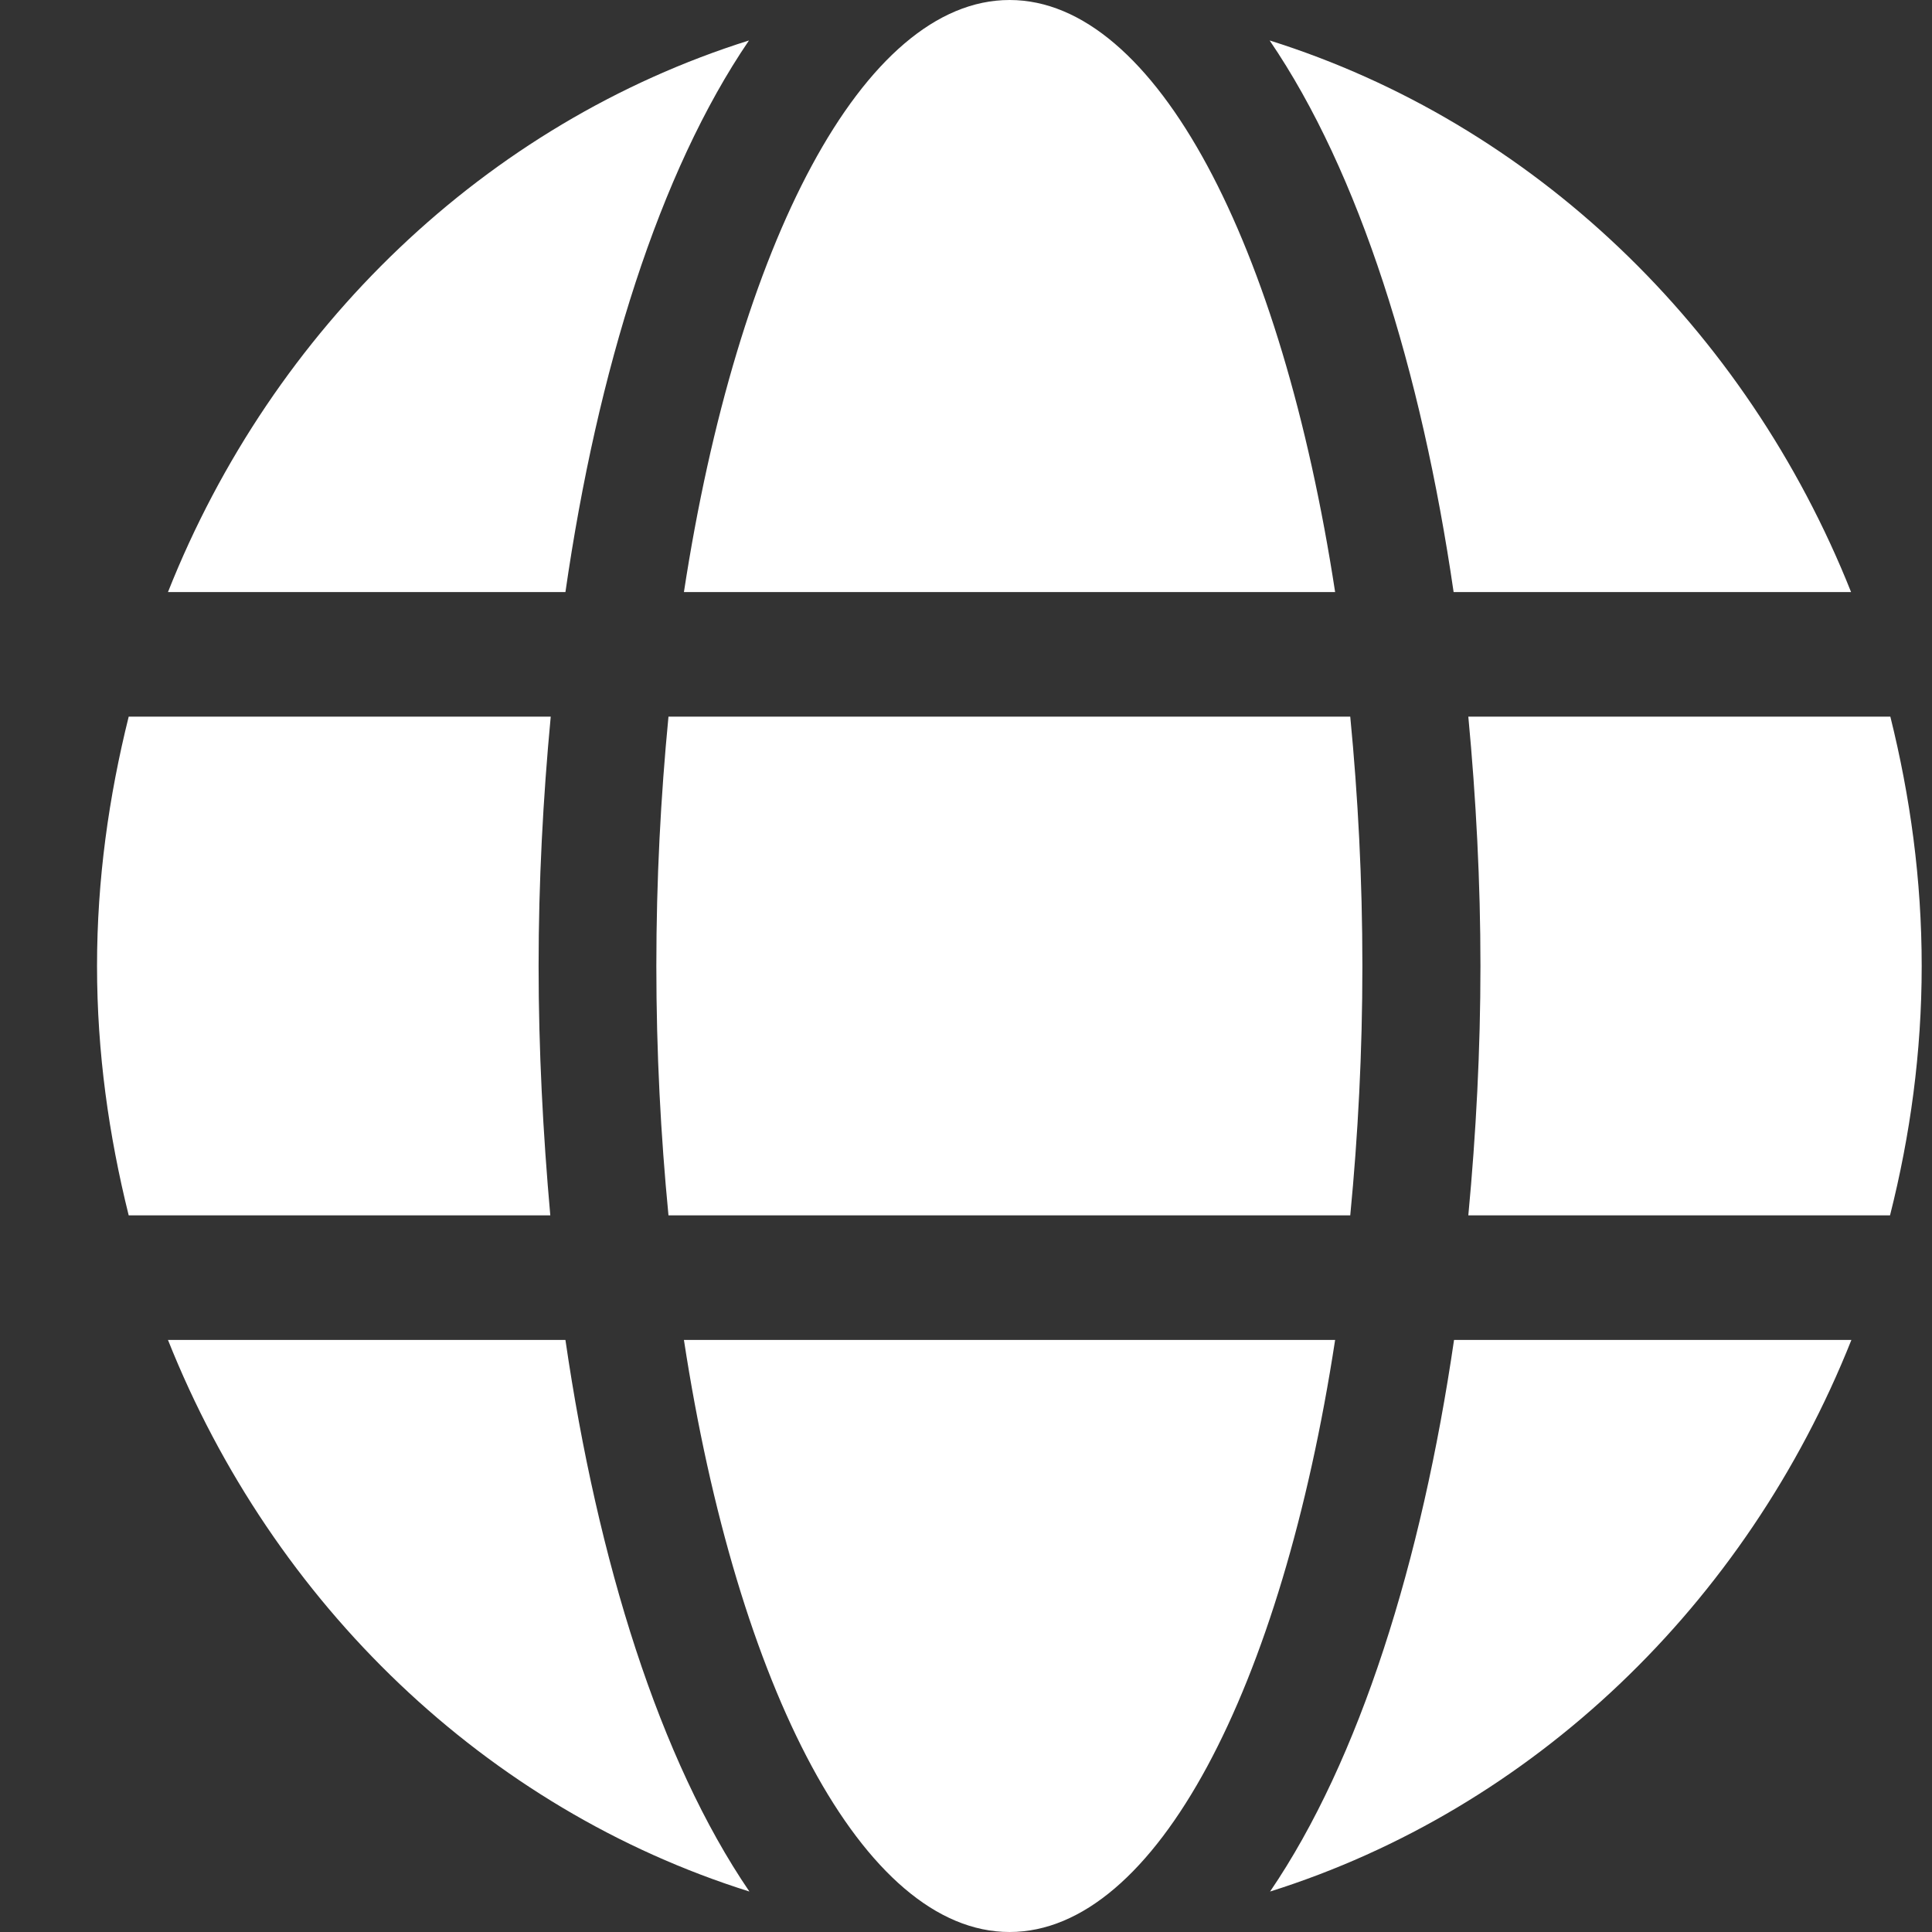 <svg width="18" height="18" viewBox="0 0 18 18" fill="none" xmlns="http://www.w3.org/2000/svg">
<rect x="0" y="0" width="18" height="18" fill="#333333" stroke="none"/>
<path d="M12.439 5.516C11.942 2.275 10.77 0 9.406 0C8.041 0 6.869 2.275 6.372 5.516H12.439ZM6.115 9C6.115 9.806 6.156 10.579 6.228 11.323H12.58C12.652 10.579 12.693 9.806 12.693 9C12.693 8.194 12.652 7.421 12.58 6.677H6.228C6.156 7.421 6.115 8.194 6.115 9ZM17.246 5.516C16.265 3.052 14.28 1.147 11.829 0.377C12.666 1.604 13.242 3.451 13.543 5.516H17.246ZM6.978 0.377C4.531 1.147 2.542 3.052 1.565 5.516H5.268C5.566 3.451 6.142 1.604 6.978 0.377ZM17.612 6.677H13.68C13.752 7.44 13.793 8.22 13.793 9C13.793 9.78 13.752 10.56 13.68 11.323H17.609C17.797 10.579 17.904 9.806 17.904 9C17.904 8.194 17.797 7.421 17.612 6.677ZM5.018 9C5.018 8.22 5.059 7.44 5.131 6.677H1.199C1.014 7.421 0.904 8.194 0.904 9C0.904 9.806 1.014 10.579 1.199 11.323H5.127C5.059 10.56 5.018 9.78 5.018 9ZM6.372 12.484C6.869 15.725 8.041 18 9.406 18C10.77 18 11.942 15.725 12.439 12.484H6.372ZM11.833 17.623C14.28 16.853 16.269 14.948 17.249 12.484H13.547C13.245 14.549 12.669 16.396 11.833 17.623ZM1.565 12.484C2.546 14.948 4.531 16.853 6.982 17.623C6.145 16.396 5.569 14.549 5.268 12.484H1.565Z" fill="white"/>
</svg>
